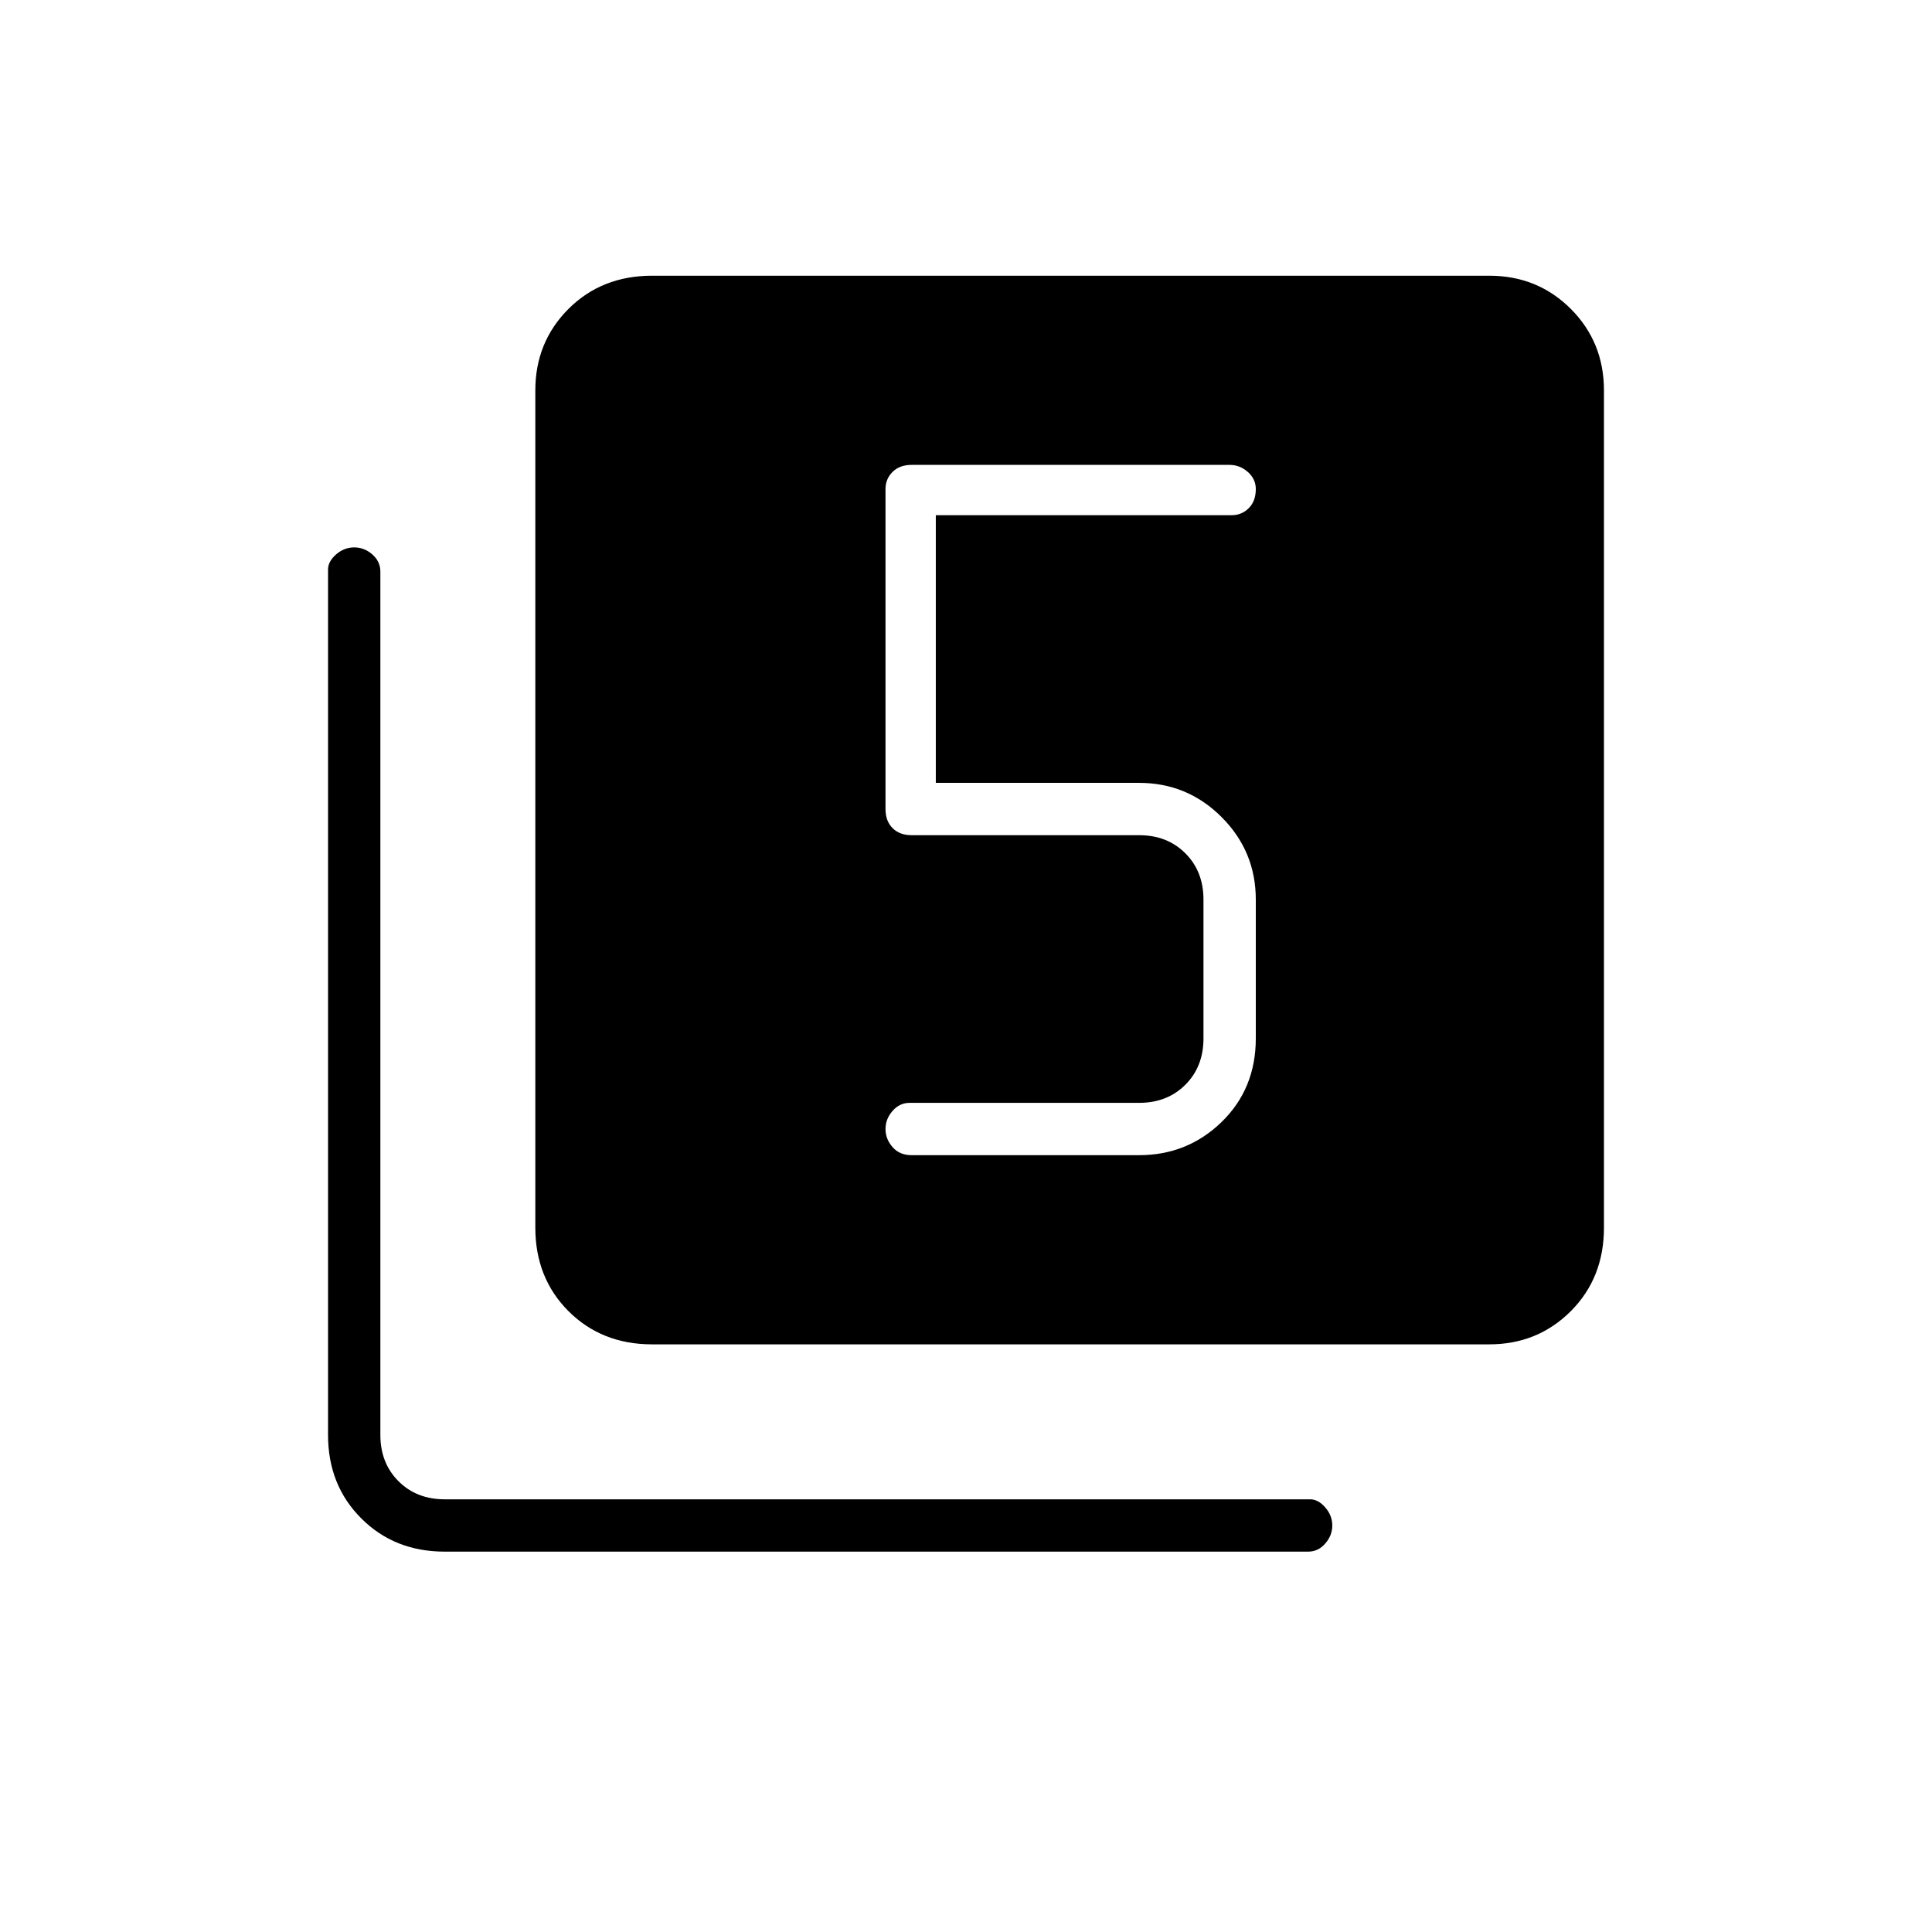 <svg xmlns="http://www.w3.org/2000/svg" height="24" width="24"><path d="M11.325 14.35h2.825q.6 0 1.025-.412.425-.413.425-1.038v-1.725q0-.6-.425-1.025-.425-.425-1.025-.425h-2.525V6.4H15.3q.125 0 .213-.088.087-.087.087-.237 0-.125-.1-.213-.1-.087-.225-.087h-3.95q-.15 0-.237.087Q11 5.95 11 6.075v3.975q0 .15.088.237.087.088.237.088h2.825q.35 0 .575.225.225.225.225.575V12.9q0 .35-.225.575-.225.225-.575.225H11.3q-.125 0-.212.1-.088.1-.088.225t.088.225q.087.1.237.1ZM8.1 16.7q-.625 0-1.038-.412-.412-.413-.412-1.038V4.85q0-.6.412-1.013.413-.412 1.038-.412h10.4q.6 0 1.013.412.412.413.412 1.013v10.4q0 .625-.412 1.038-.413.412-1.013.412Zm-2.575 2.575q-.625 0-1.037-.413-.413-.412-.413-1.037V7.075q0-.1.1-.188.1-.087.225-.087t.225.087q.1.088.1.213v10.725q0 .35.225.575.225.225.575.225h10.75q.1 0 .187.1.088.1.088.225t-.088.225q-.087.1-.212.1Z"/></svg>